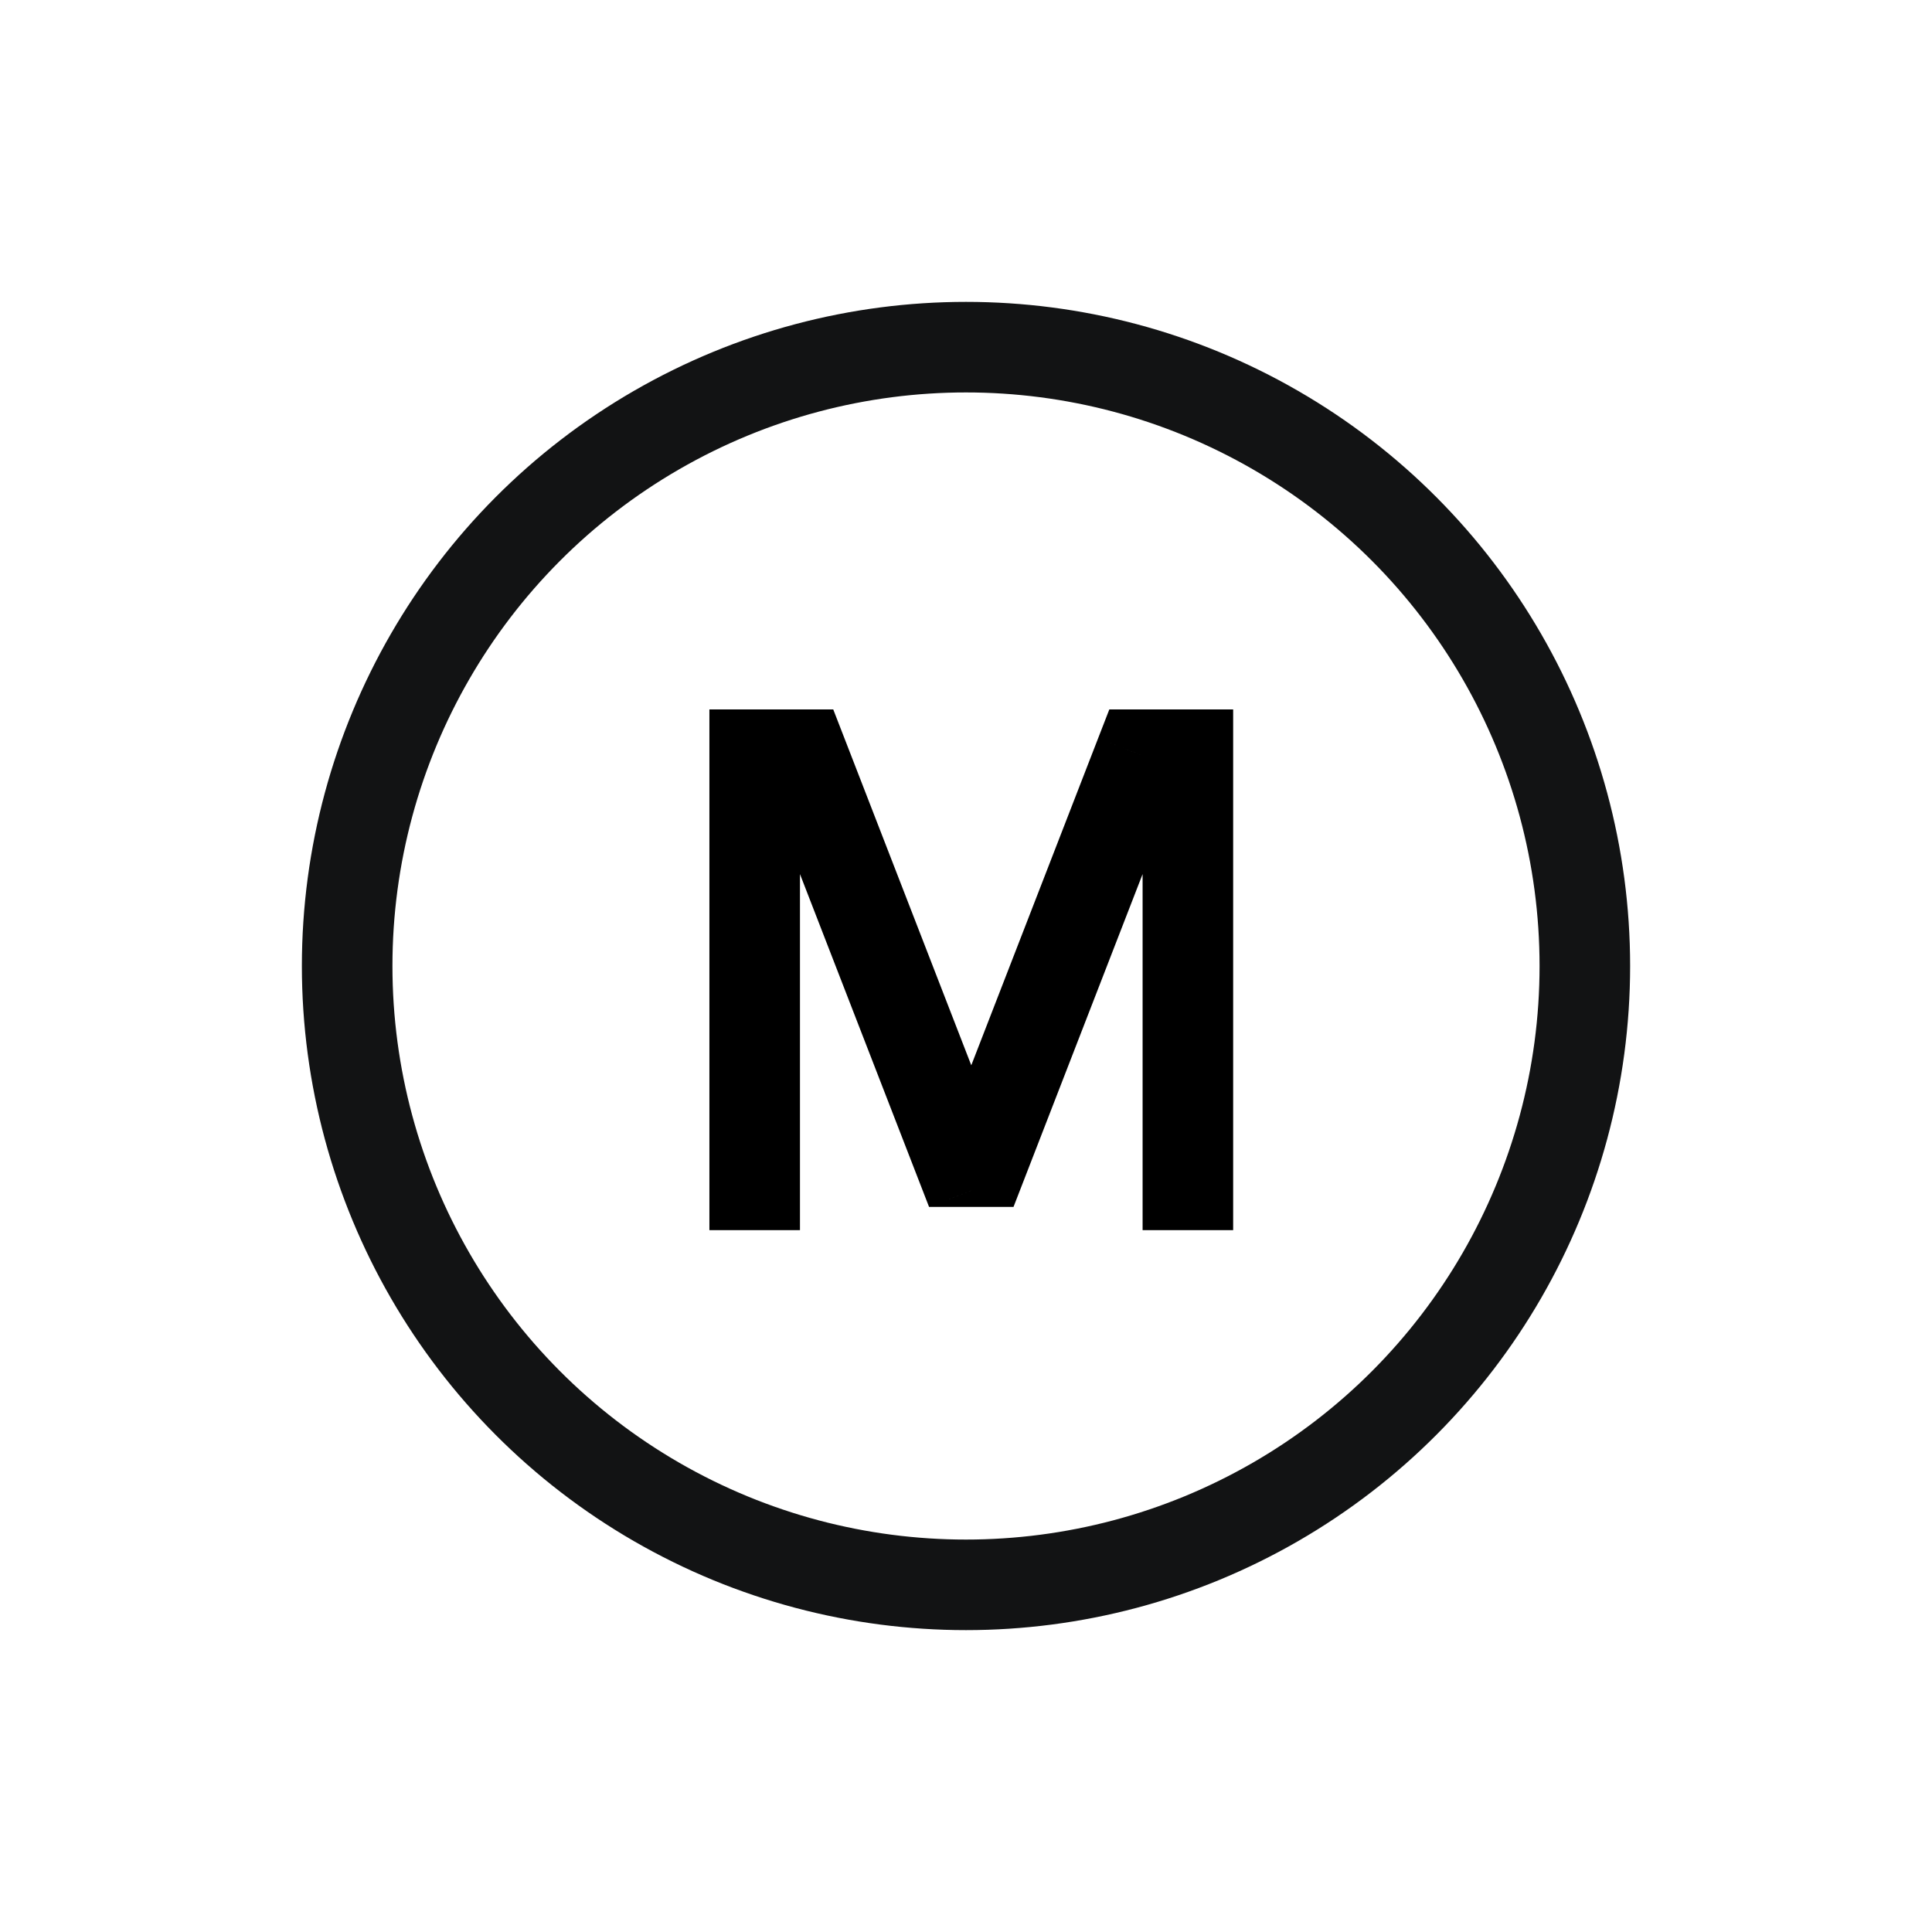 <!-- assets/icons/qr-code.svg -->
<svg width="32" height="32" viewBox="0 0 32 32" fill="none" xmlns="http://www.w3.org/2000/svg">
  <!-- 테두리 원 (한층 얇아집니다) -->
<circle cx="16" cy="16" r="10.25" stroke="#121314" stroke-width="1.5"></circle>

  <!-- 내부 패턴 (fill 유지) -->
<path d="M12.5 12.5V11.75H11.75V12.5H12.5ZM13.288 12.5L13.987 12.229L13.801 11.75H13.288V12.5ZM16.088 19.719L15.388 19.99H16.787L16.088 19.719ZM18.888 12.5V11.75H18.374L18.188 12.229L18.888 12.5ZM19.675 12.5H20.425V11.75H19.675V12.5ZM13.25 20.375V12.5H11.75V20.375H13.25ZM12.5 13.25H13.288V11.75H12.5V13.25ZM12.588 12.771L15.388 19.99L16.787 19.448L13.987 12.229L12.588 12.771ZM16.787 19.99L19.587 12.771L18.188 12.229L15.388 19.448L16.787 19.99ZM18.888 13.25H19.675V11.75H18.888V13.25ZM18.925 12.5V20.375H20.425V12.5H18.925Z" fill="black"></path>
</svg>
